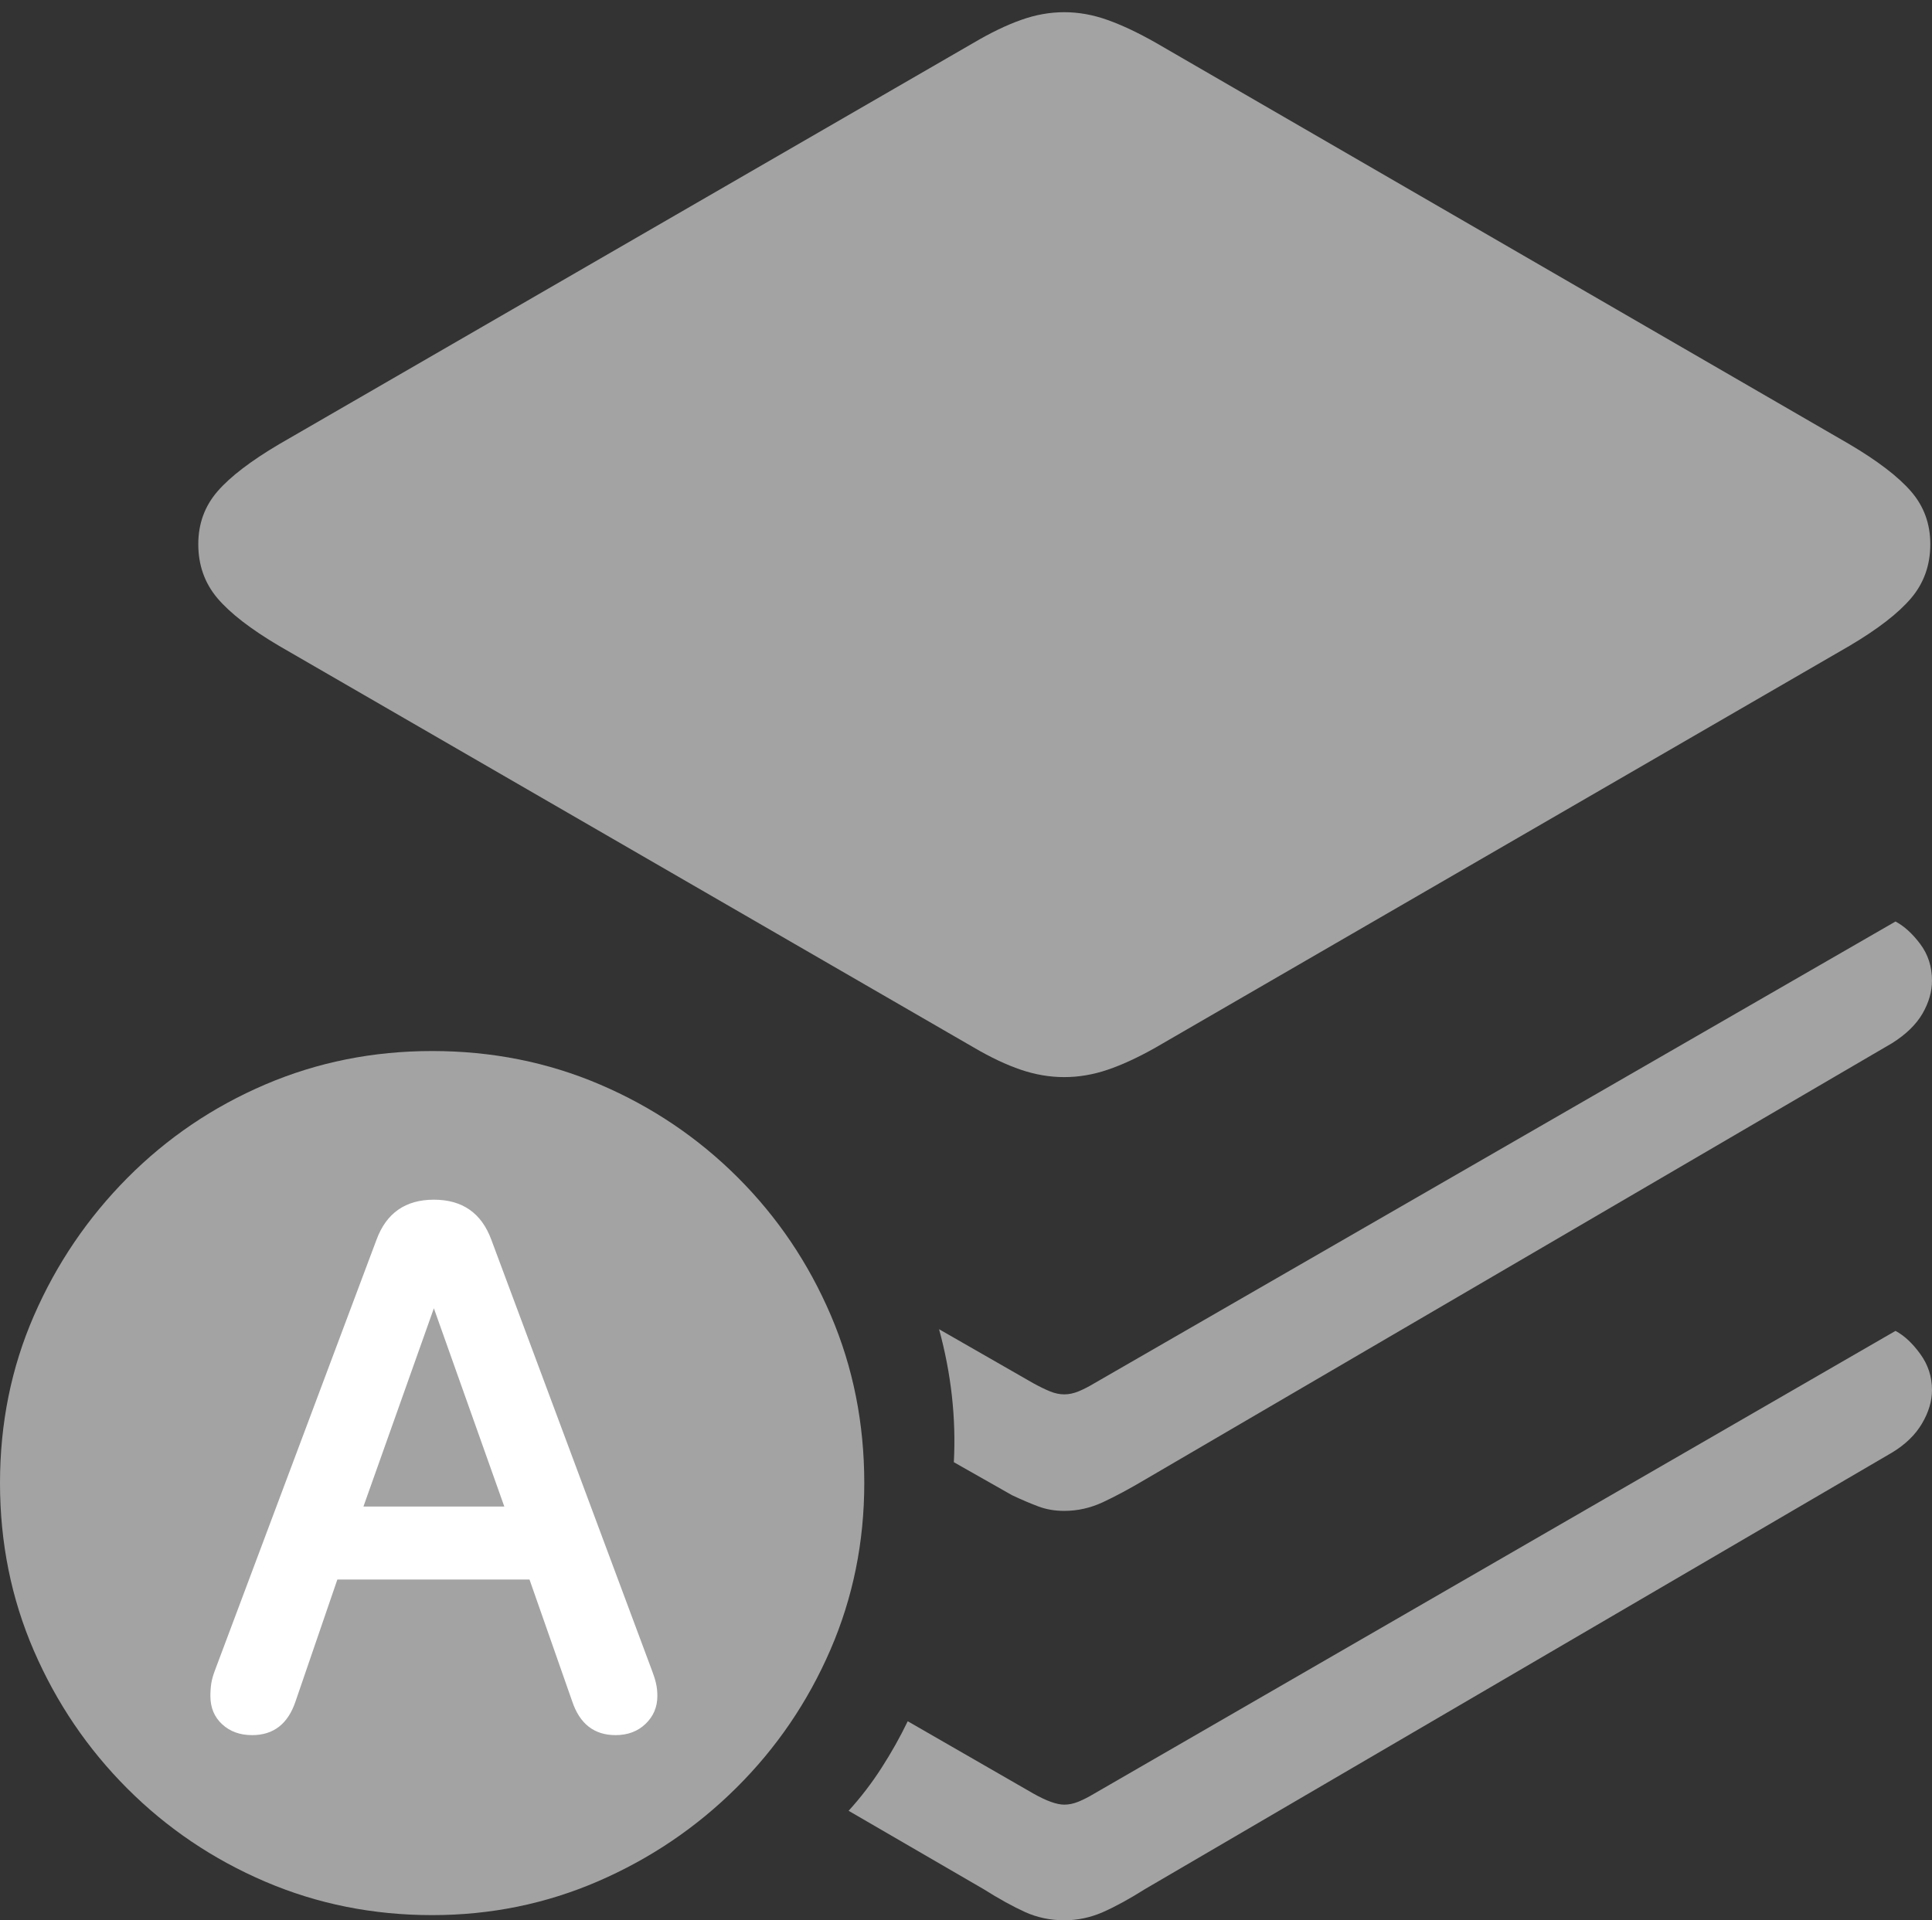 <svg width="21.699" height="21.572">
       <rect width="100%" height="100%" fill="#333333" stroke="none"/>
       <g>
              <rect height="21.572" opacity="0" width="21.699" x="0" y="0" />
              <path d="M11.953 12.1Q12.197 12.1 12.441 12.017Q12.685 11.934 12.979 11.768L20.771 7.256Q21.25 6.973 21.465 6.719Q21.68 6.465 21.68 6.113Q21.68 5.771 21.465 5.522Q21.25 5.273 20.771 4.99L12.979 0.479Q12.685 0.312 12.441 0.225Q12.197 0.137 11.953 0.137Q11.709 0.137 11.465 0.225Q11.221 0.312 10.938 0.479L3.135 4.99Q2.656 5.273 2.441 5.522Q2.227 5.771 2.227 6.113Q2.227 6.465 2.441 6.719Q2.656 6.973 3.135 7.256L10.938 11.768Q11.221 11.934 11.465 12.017Q11.709 12.1 11.953 12.1ZM11.953 16.973Q12.178 16.973 12.388 16.875Q12.598 16.777 12.861 16.621L21.25 11.719Q21.484 11.572 21.592 11.387Q21.699 11.201 21.699 11.016Q21.699 10.781 21.567 10.605Q21.436 10.43 21.289 10.352L12.295 15.537Q12.197 15.596 12.114 15.63Q12.031 15.664 11.953 15.664Q11.875 15.664 11.792 15.63Q11.709 15.596 11.602 15.537L10.547 14.932Q10.752 15.684 10.713 16.426L11.367 16.797Q11.533 16.875 11.665 16.924Q11.797 16.973 11.953 16.973ZM11.953 21.572Q12.178 21.572 12.388 21.48Q12.598 21.387 12.861 21.221L21.25 16.318Q21.475 16.182 21.587 15.991Q21.699 15.801 21.699 15.615Q21.699 15.391 21.567 15.21Q21.436 15.029 21.289 14.951L12.295 20.146Q12.197 20.205 12.114 20.239Q12.031 20.273 11.953 20.273Q11.826 20.273 11.602 20.146L10.195 19.336Q10.068 19.6 9.902 19.858Q9.736 20.117 9.531 20.342L11.045 21.221Q11.309 21.387 11.514 21.48Q11.719 21.572 11.953 21.572Z"
                     fill="rgba(255,255,255,0.55)" />
              <path d="M4.854 21.514Q5.84 21.514 6.719 21.133Q7.598 20.752 8.271 20.083Q8.945 19.414 9.326 18.535Q9.707 17.656 9.707 16.66Q9.707 15.654 9.331 14.775Q8.955 13.896 8.286 13.227Q7.617 12.559 6.738 12.183Q5.859 11.807 4.854 11.807Q3.857 11.807 2.979 12.183Q2.1 12.559 1.431 13.232Q0.762 13.906 0.381 14.78Q0 15.654 0 16.66Q0 17.666 0.381 18.545Q0.762 19.424 1.431 20.093Q2.1 20.762 2.979 21.138Q3.857 21.514 4.854 21.514Z"
                     fill="rgba(255,255,255,0.55)" />
              <path d="M2.832 19.492Q2.627 19.492 2.495 19.37Q2.363 19.248 2.363 19.053Q2.363 18.975 2.373 18.911Q2.383 18.848 2.412 18.77L4.229 13.926Q4.395 13.477 4.873 13.477Q5.352 13.477 5.518 13.926L7.324 18.77Q7.354 18.848 7.368 18.911Q7.383 18.975 7.383 19.053Q7.383 19.238 7.251 19.365Q7.119 19.492 6.914 19.492Q6.553 19.492 6.426 19.111L5.947 17.744L3.789 17.744L3.32 19.111Q3.193 19.492 2.832 19.492ZM4.082 16.924L5.664 16.924L4.873 14.697L4.873 14.697Z"
                     fill="#ffffff" />
       </g>
</svg>